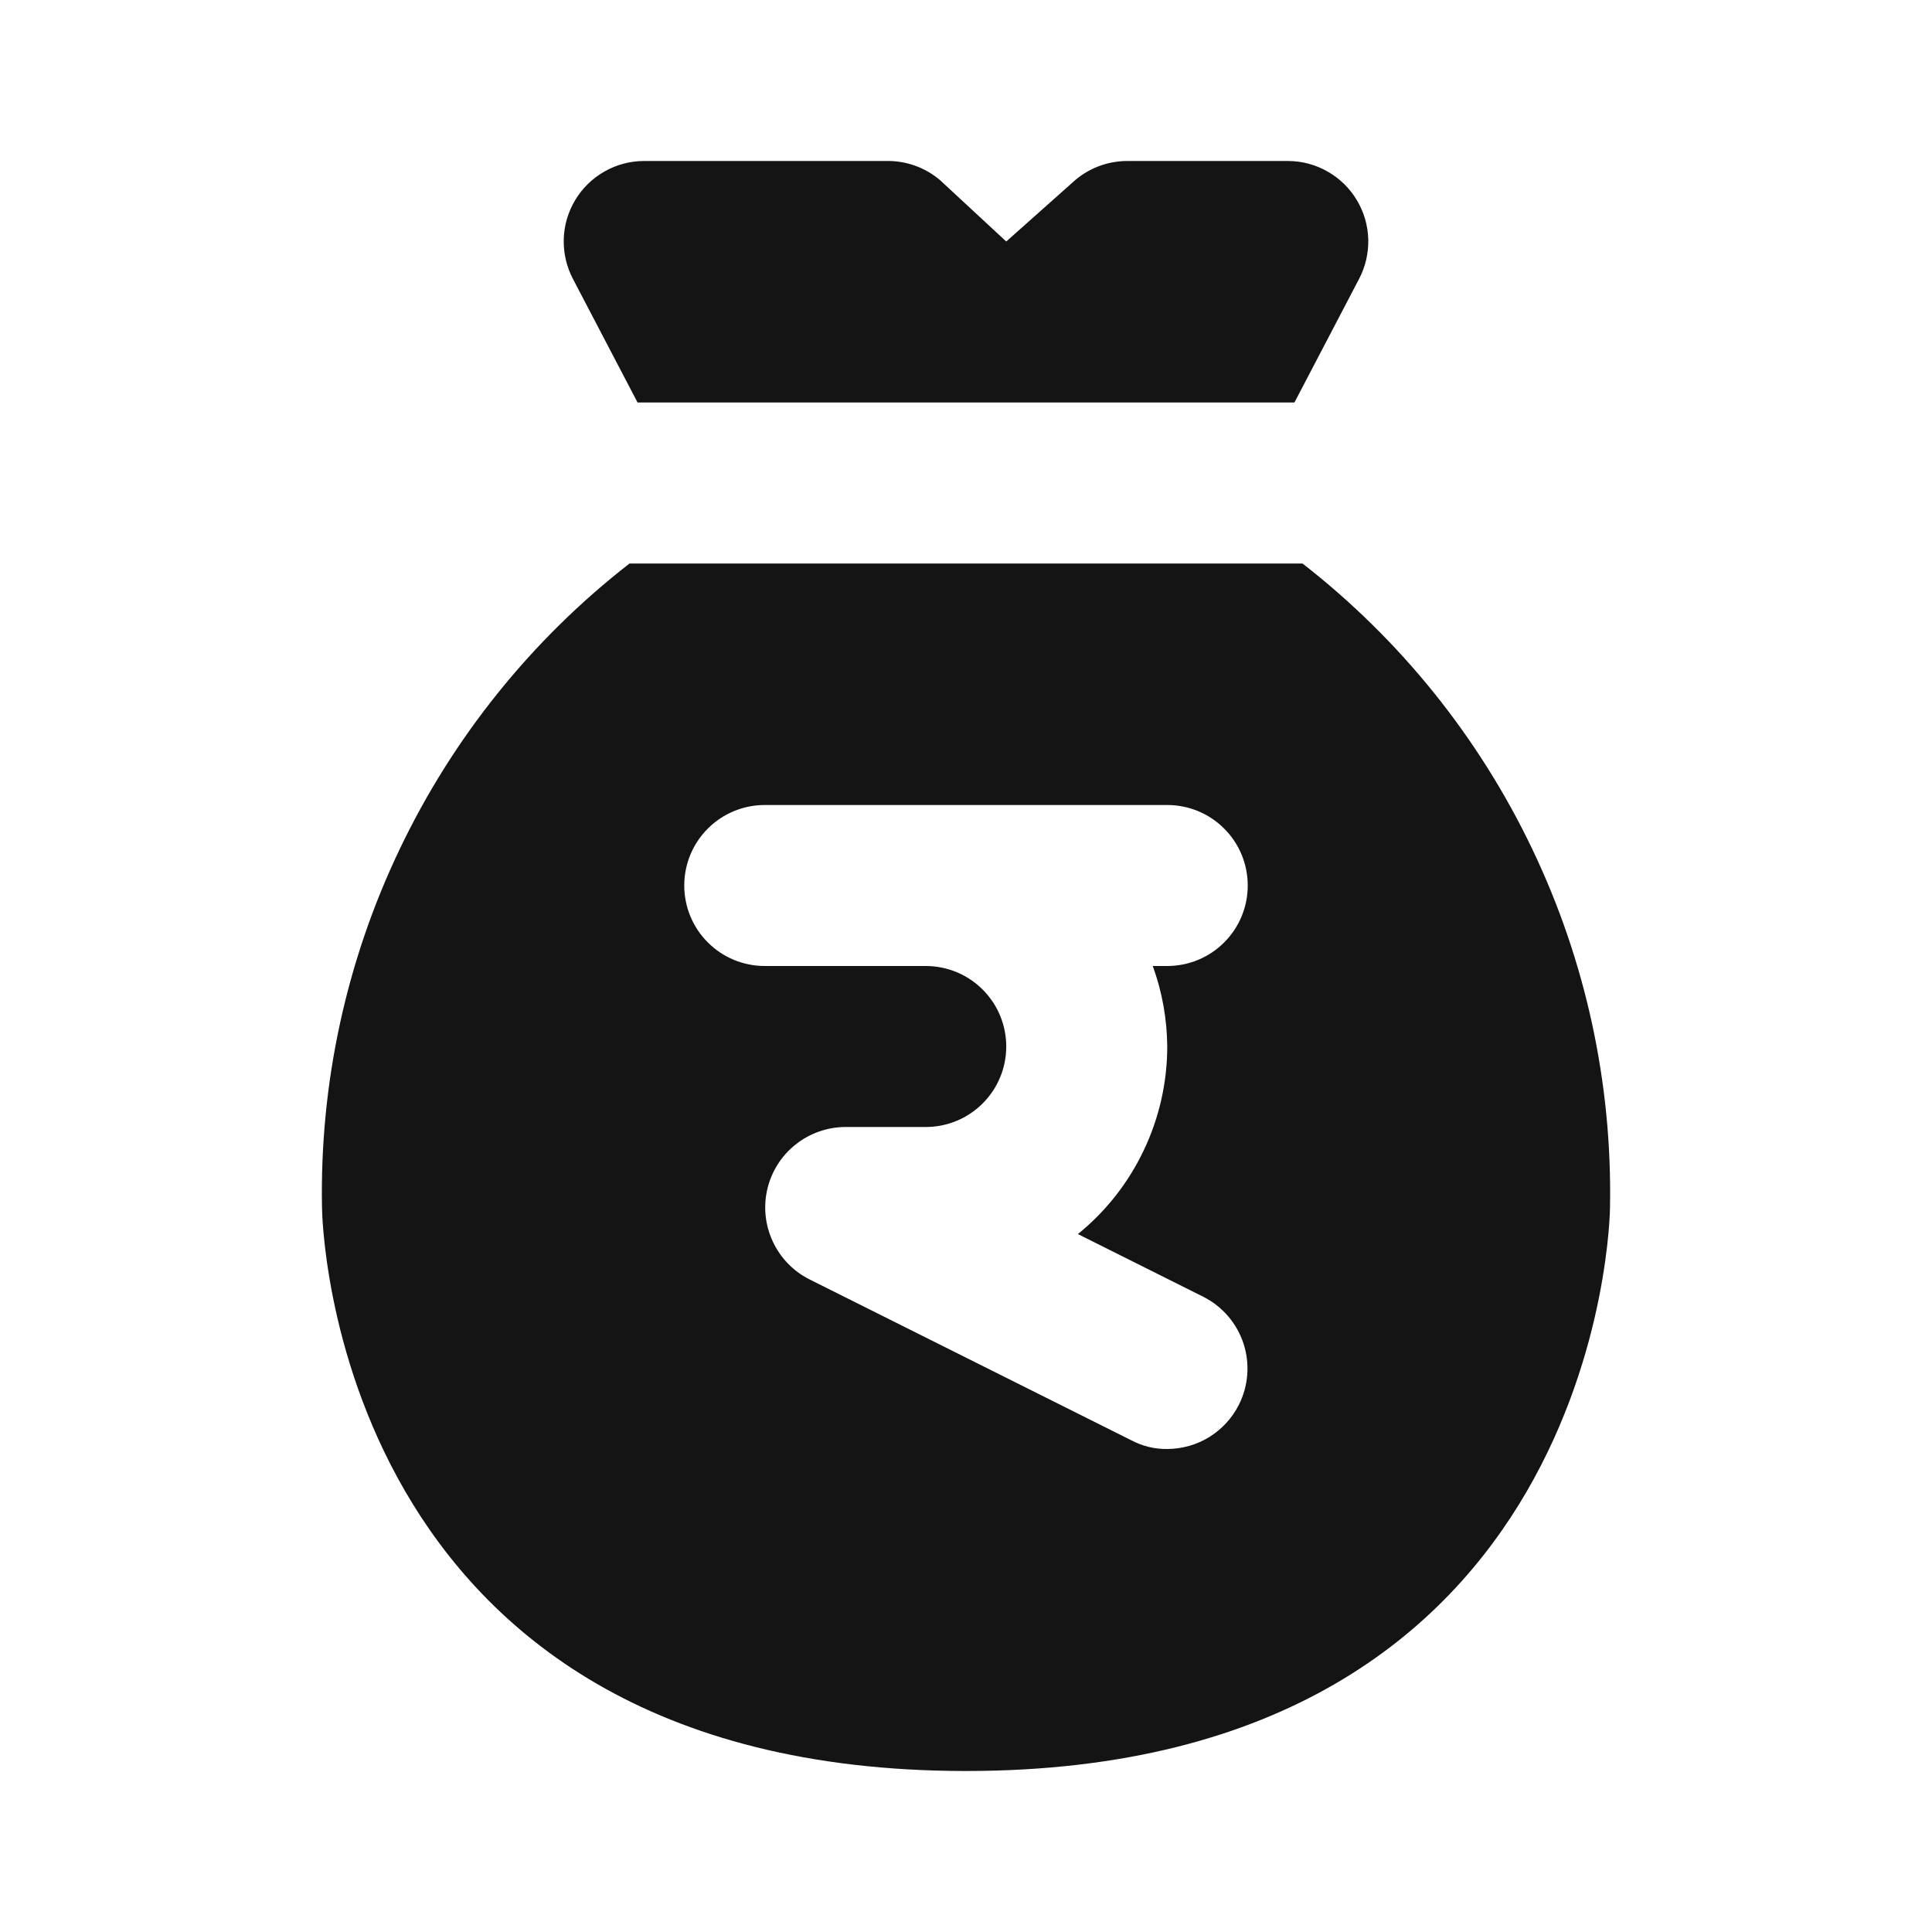 <svg width="24" height="24" viewBox="0 0 24 24" fill="none" xmlns="http://www.w3.org/2000/svg">
<path d="M7.92 5H16.08L16.88 3.47C16.961 3.318 17.001 3.147 16.997 2.975C16.993 2.803 16.944 2.634 16.855 2.486C16.767 2.338 16.642 2.216 16.492 2.131C16.342 2.045 16.172 2 16 2H14C13.747 2.001 13.505 2.097 13.32 2.27L12.5 3L11.68 2.24C11.491 2.078 11.249 1.993 11 2H8C7.828 2 7.658 2.045 7.508 2.131C7.359 2.216 7.233 2.338 7.145 2.486C7.056 2.634 7.007 2.803 7.003 2.975C6.999 3.147 7.039 3.318 7.12 3.47L7.92 5ZM16.18 7H7.82C6.605 7.945 5.628 9.16 4.965 10.549C4.301 11.937 3.971 13.461 4 15C4 15.07 4.09 22 12 22C19.91 22 20 15.07 20 15C20.029 13.461 19.699 11.937 19.035 10.549C18.372 9.16 17.395 7.945 16.18 7ZM14.5 13C14.5 13.446 14.4 13.887 14.208 14.29C14.016 14.694 13.737 15.049 13.39 15.33L14.95 16.11C15.186 16.23 15.364 16.438 15.447 16.689C15.529 16.94 15.509 17.214 15.39 17.45C15.307 17.615 15.18 17.753 15.023 17.851C14.866 17.948 14.685 17.999 14.5 18C14.343 18.002 14.188 17.964 14.05 17.89L10.05 15.89C9.851 15.788 9.691 15.622 9.598 15.418C9.504 15.215 9.481 14.986 9.533 14.768C9.585 14.55 9.708 14.356 9.884 14.217C10.059 14.078 10.276 14.001 10.5 14H11.5C11.765 14 12.02 13.895 12.207 13.707C12.395 13.52 12.5 13.265 12.5 13C12.5 12.735 12.395 12.48 12.207 12.293C12.02 12.105 11.765 12 11.5 12H9.5C9.235 12 8.98 11.895 8.793 11.707C8.605 11.52 8.5 11.265 8.5 11C8.5 10.735 8.605 10.48 8.793 10.293C8.98 10.105 9.235 10 9.5 10H14.5C14.765 10 15.02 10.105 15.207 10.293C15.395 10.48 15.5 10.735 15.5 11C15.5 11.265 15.395 11.52 15.207 11.707C15.02 11.895 14.765 12 14.5 12H14.32C14.437 12.321 14.497 12.659 14.5 13Z" fill="#141414"/>
</svg>
